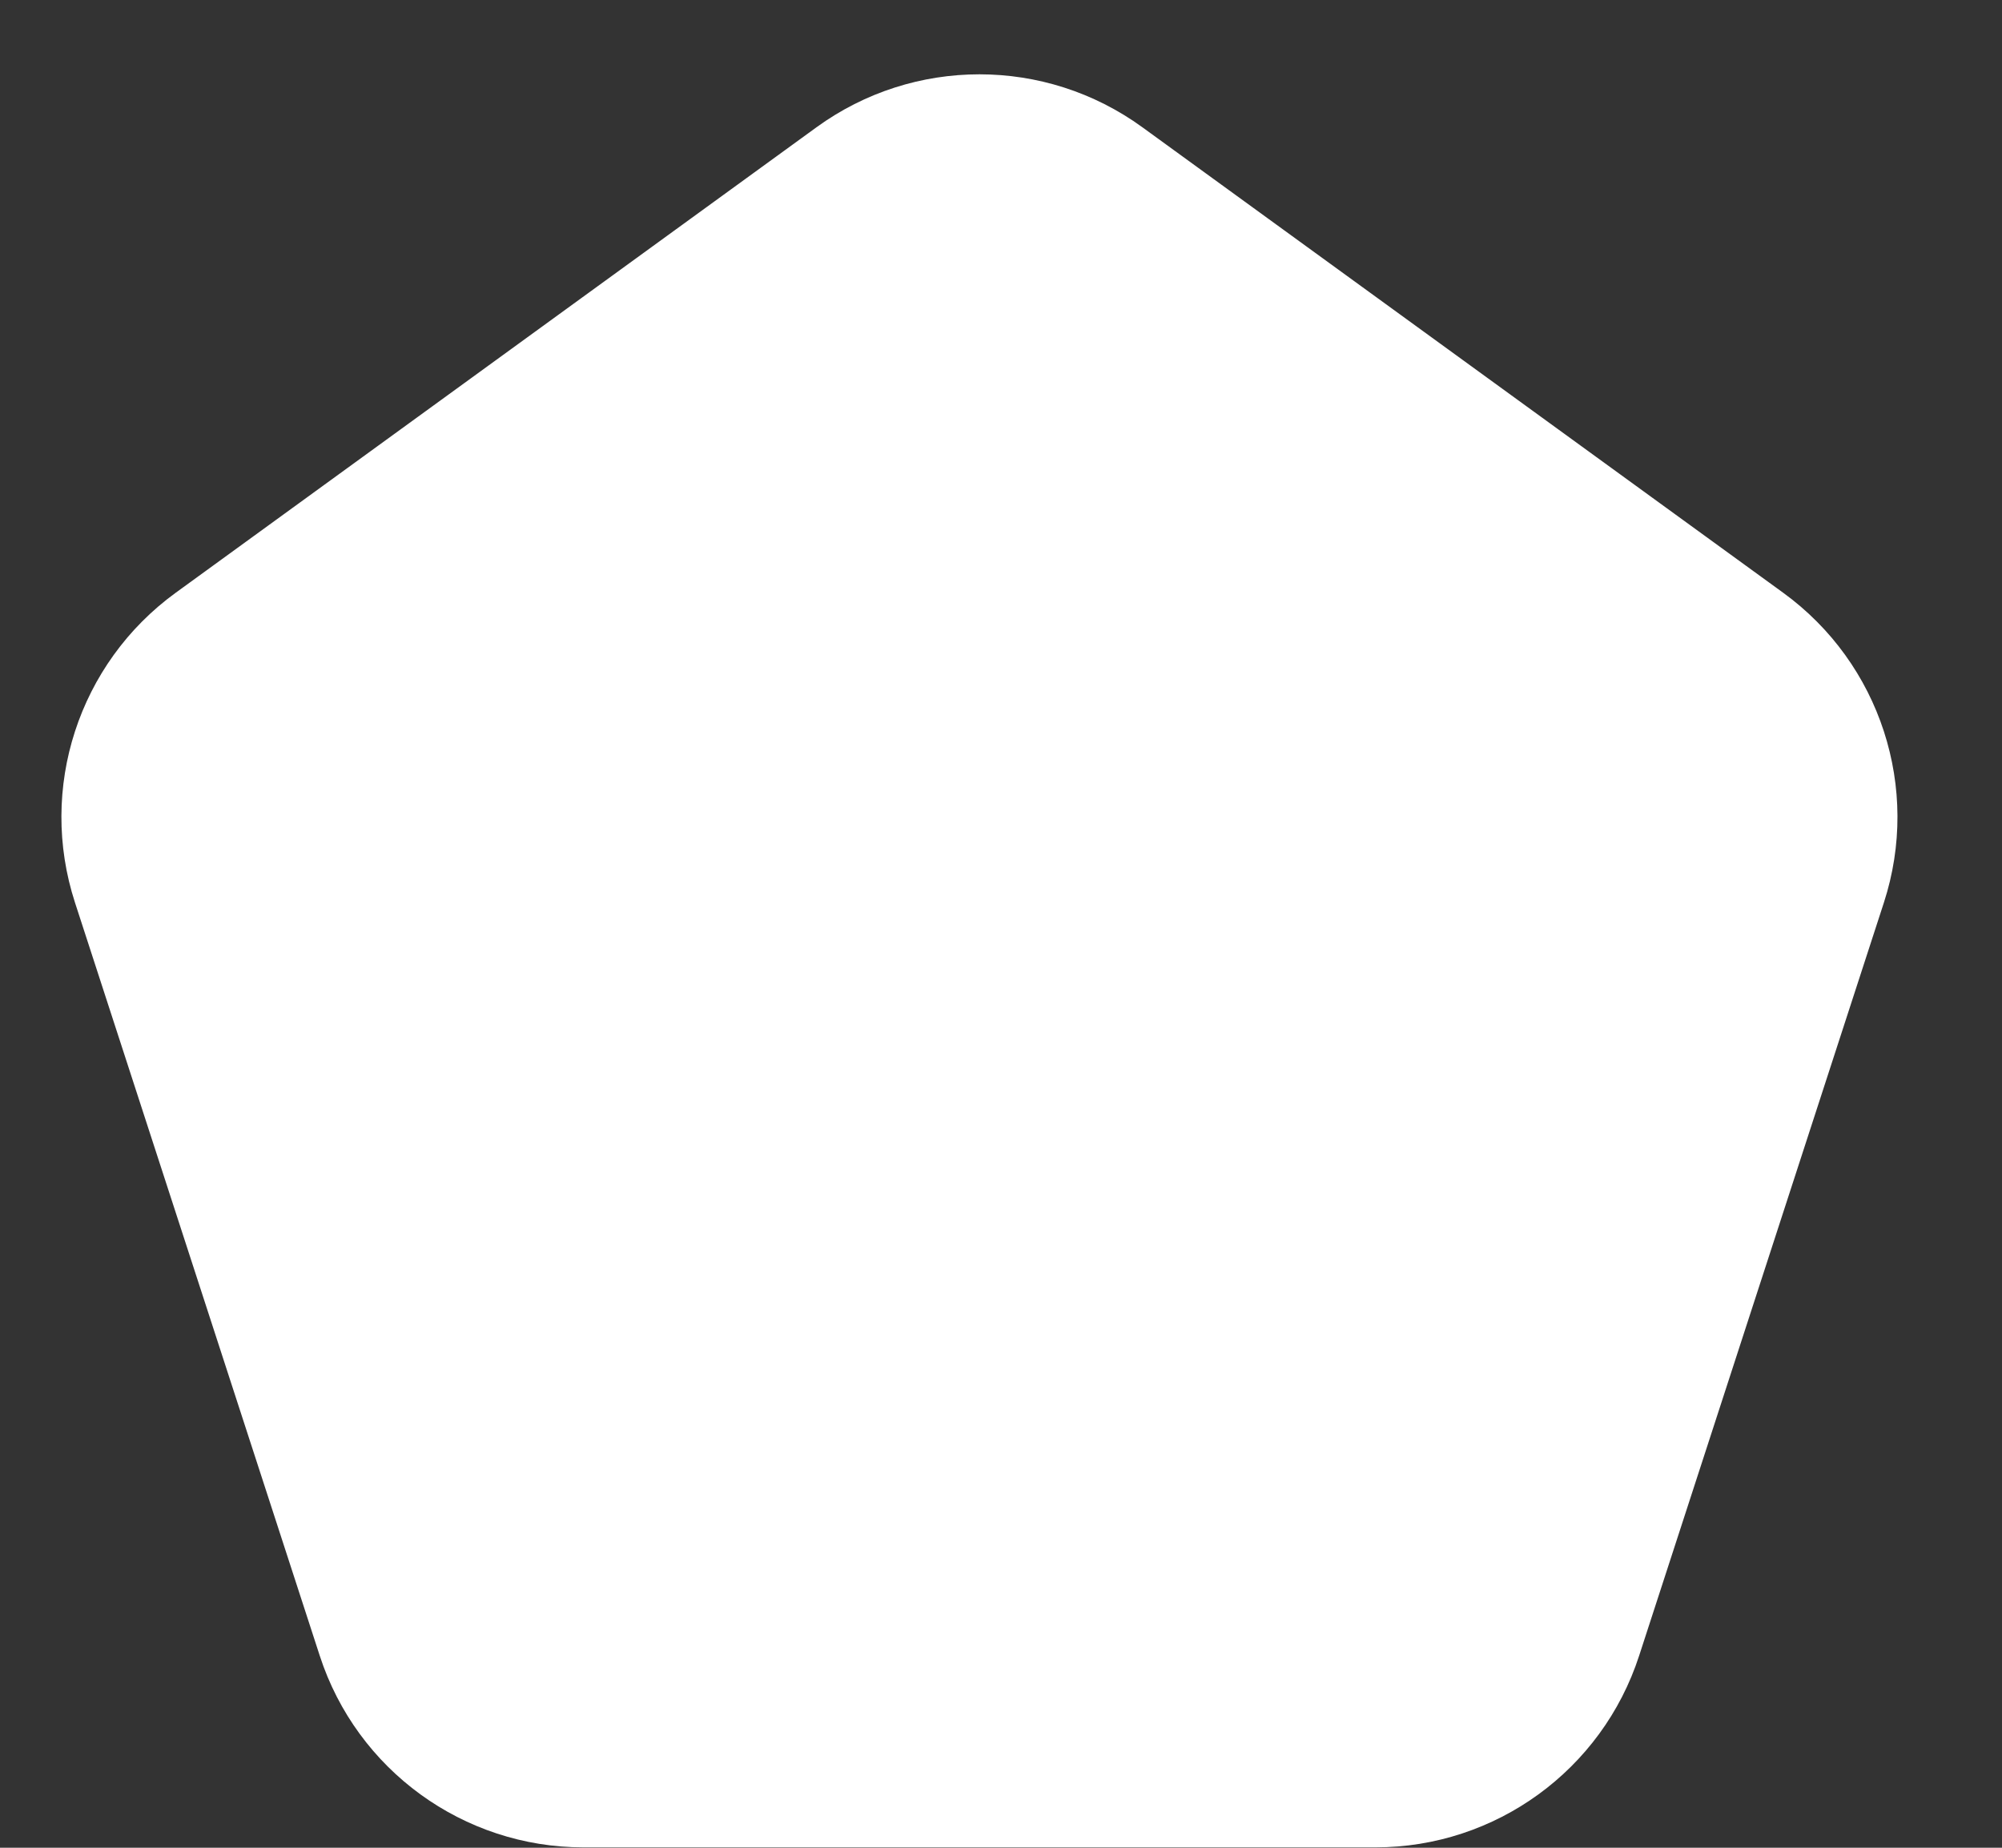 <?xml version="1.0" encoding="UTF-8" standalone="no"?><!DOCTYPE svg PUBLIC "-//W3C//DTD SVG 1.1//EN" "http://www.w3.org/Graphics/SVG/1.1/DTD/svg11.dtd"><svg width="100%" height="100%" viewBox="0 0 26 24" version="1.1" xmlns="http://www.w3.org/2000/svg" xmlns:xlink="http://www.w3.org/1999/xlink" xml:space="preserve" xmlns:serif="http://www.serif.com/" style="fill-rule:evenodd;clip-rule:evenodd;stroke-linejoin:round;stroke-miterlimit:2;"><rect x="0" y="0" width="26" height="24" fill="#333333" stroke="none"/><g id="Polygon"><path d="M10.604,1.653c1.262,-0.917 2.97,-0.917 4.232,-0c2.316,1.682 6.006,4.364 8.322,6.046c1.262,0.917 1.79,2.542 1.308,4.025c-0.885,2.722 -2.294,7.061 -3.179,9.783c-0.482,1.483 -1.864,2.488 -3.424,2.488l-10.286,-0c-1.56,-0 -2.942,-1.005 -3.424,-2.488c-0.885,-2.722 -2.294,-7.061 -3.179,-9.783c-0.482,-1.483 0.046,-3.108 1.308,-4.025c2.316,-1.682 6.006,-4.364 8.322,-6.046Z" style="fill:#fff;"/></g></svg>